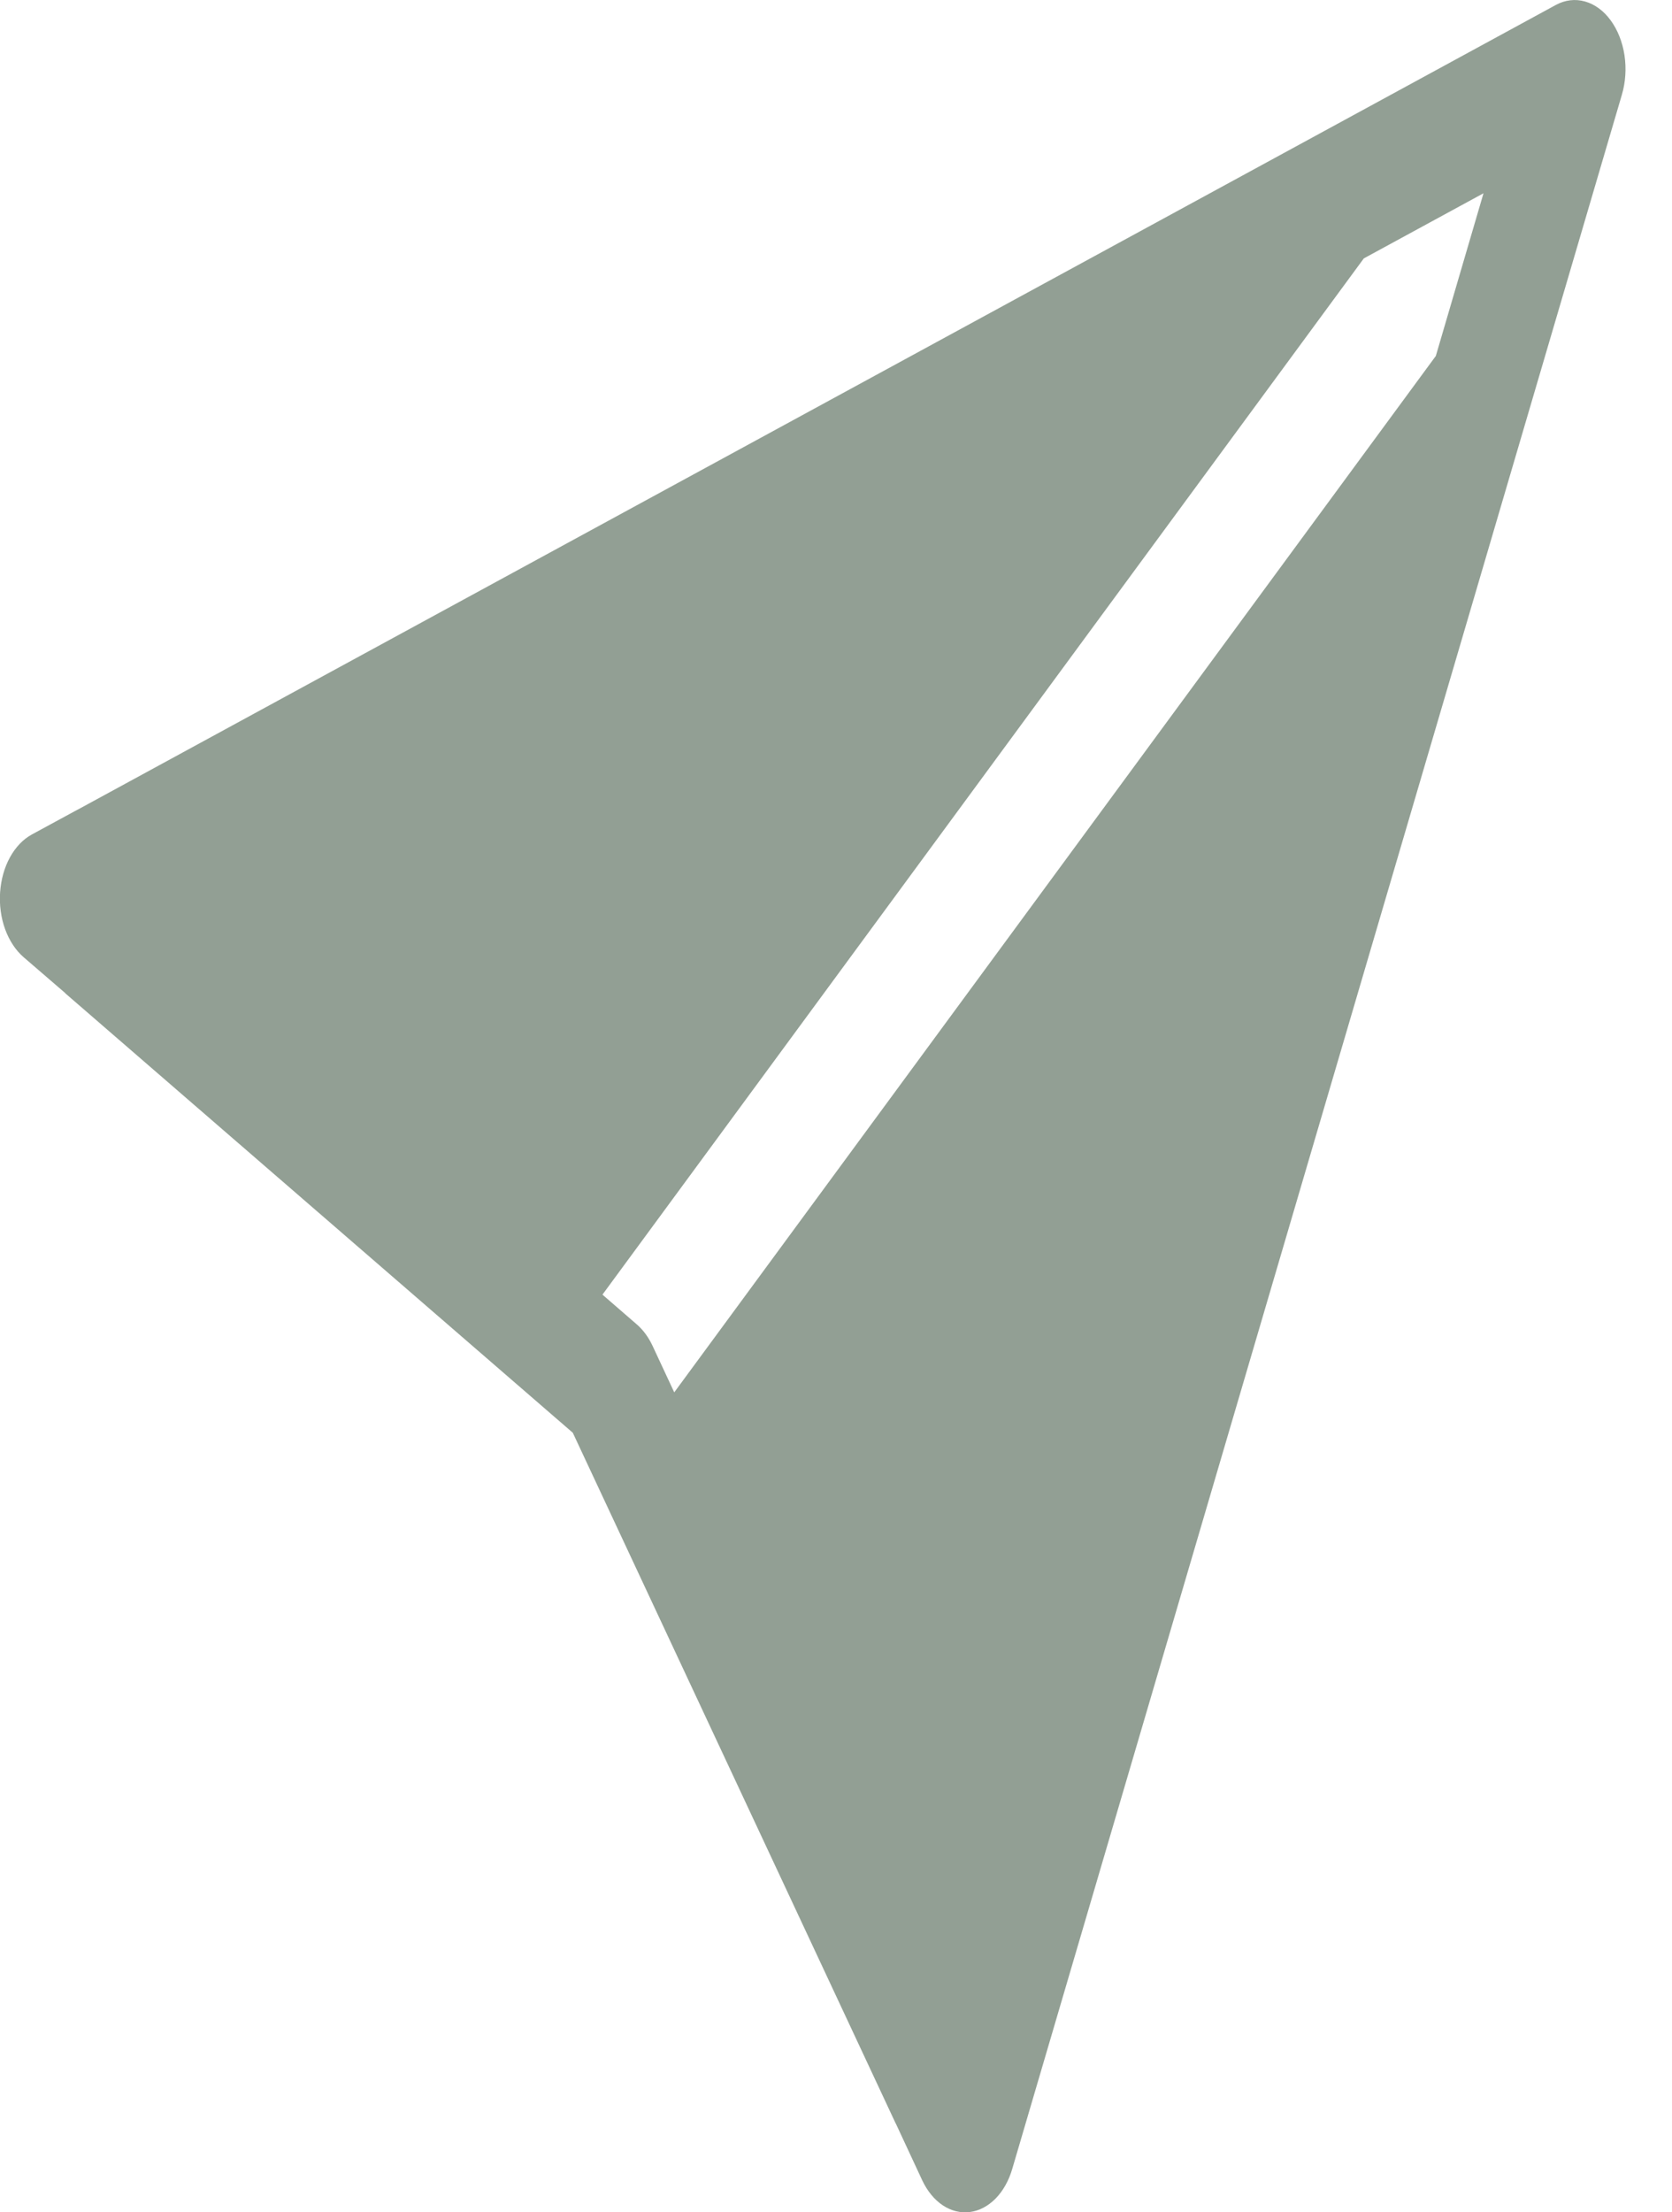 <svg width="31" height="41" viewBox="0 0 31 41" fill="none" xmlns="http://www.w3.org/2000/svg">
<g id="SendFill" clip-path="url(#clip0_1084_659)">
<path id="Vector" d="M30.07 1.758C30.139 1.525 30.156 1.27 30.119 1.024C30.082 0.779 29.992 0.553 29.862 0.376C29.732 0.198 29.566 0.077 29.385 0.027C29.205 -0.024 29.017 -0.001 28.846 0.092L1.444 15.003H1.442L0.591 15.465C0.43 15.552 0.289 15.699 0.185 15.888C0.081 16.077 0.018 16.302 0.002 16.537C-0.014 16.772 0.018 17.009 0.095 17.221C0.172 17.432 0.29 17.611 0.436 17.738L1.209 18.404L1.211 18.409L10.62 26.553L16.606 39.352L16.61 39.357L17.099 40.408C17.193 40.607 17.324 40.767 17.48 40.871C17.636 40.974 17.809 41.017 17.982 40.995C18.154 40.973 18.319 40.887 18.458 40.746C18.597 40.605 18.704 40.414 18.768 40.195L30.07 1.758ZM26.618 6.601L12.501 25.804L12.097 24.938C12.022 24.779 11.923 24.645 11.806 24.544L11.17 23.993L25.286 4.789L27.505 3.582L26.62 6.601H26.618Z" fill="#929F94"/>
</g>
<defs>
<clipPath id="clip0_1084_659">
<rect width="30.139" height="41" fill="white"/>
</clipPath>
</defs>
</svg>

